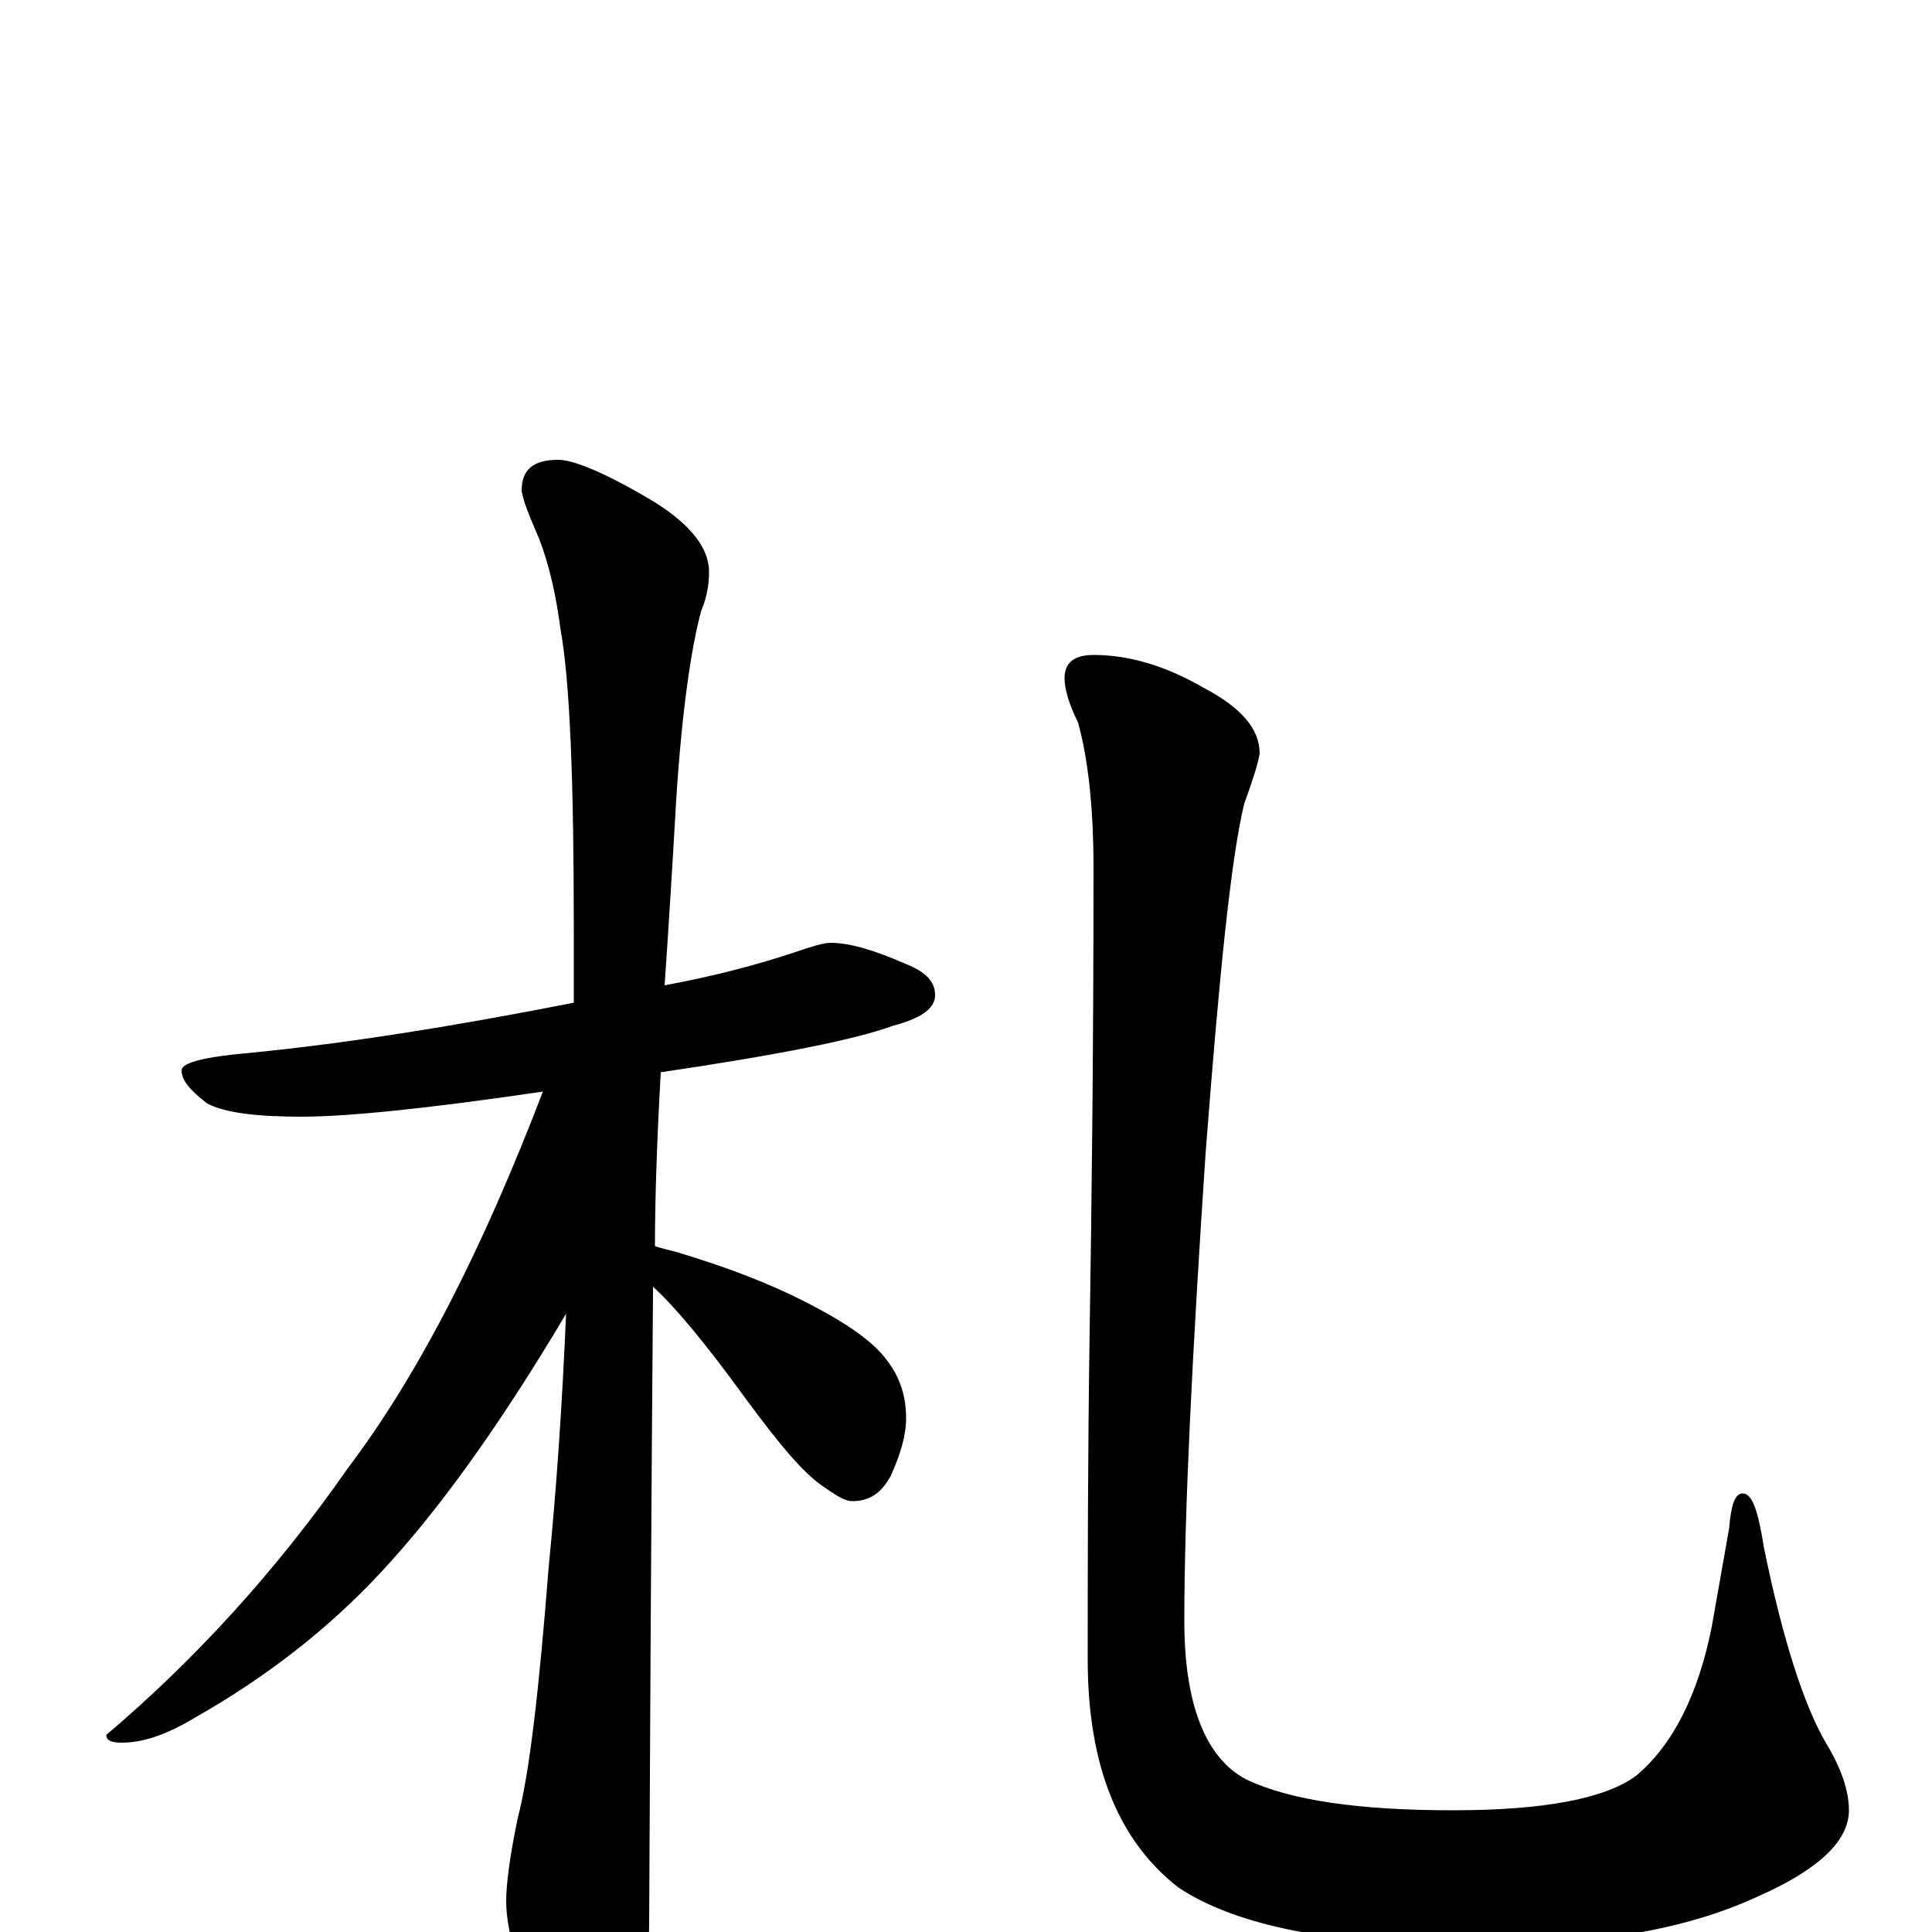 <?xml version="1.0" encoding="utf-8" ?>
<!DOCTYPE svg PUBLIC "-//W3C//DTD SVG 1.1//EN" "http://www.w3.org/Graphics/SVG/1.1/DTD/svg11.dtd">
<svg version="1.1" id="Layer_1" xmlns="http://www.w3.org/2000/svg" xmlns:xlink="http://www.w3.org/1999/xlink" x="0px" y="145px" width="1000px" height="1000px" viewBox="0 0 1000 1000" enable-background="new 0 0 1000 1000" xml:space="preserve">
<g id="Layer_1">
<path id="glyph" transform="matrix(1 0 0 -1 0 1000)" d="M430,512C440,512 453,508 469,501C479,497 484,492 484,485C484,478 477,473 462,469C443,462 403,454 342,445C340,409 339,379 339,355C342,354 346,353 350,352C370,346 390,339 409,330C434,318 451,307 459,296C466,287 469,277 469,266C469,257 466,247 461,236C456,227 450,223 441,223C438,223 434,225 427,230C416,237 403,253 386,276C365,305 349,324 338,334C338,333 338,333 338,332C338,330 337,221 336,4C336,-13 331,-31 322,-50C315,-66 308,-74 301,-74C296,-74 290,-65 281,-48C268,-20 262,1 262,16C262,25 264,40 268,59C274,82 279,125 284,189C288,229 291,273 293,320C258,261 226,217 197,186C170,157 138,132 101,111C86,102 74,98 63,98C58,98 55,99 55,102C101,141 143,187 180,240C217,289 250,354 281,435C220,426 179,422 156,422C133,422 116,424 107,429C98,436 94,441 94,446C94,450 106,453 129,455C180,460 236,469 297,481C297,494 297,506 297,519C297,596 295,648 290,675C287,698 282,715 277,726C274,733 271,740 270,746C270,757 276,762 289,762C297,762 314,755 339,740C358,728 367,716 367,704C367,698 366,691 363,684C358,666 353,633 350,586C348,551 346,519 344,490C371,495 393,501 411,507C420,510 426,512 430,512M566,661C585,661 604,655 623,644C642,634 652,623 652,610C651,604 648,595 644,584C637,555 631,494 624,403C617,298 613,217 613,161C613,118 624,90 645,79C668,68 704,63 752,63C799,63 831,69 847,81C866,97 879,123 886,158l9,51C896,221 898,227 902,227C907,227 910,218 913,199C923,150 934,117 945,98C953,85 957,73 957,63C957,47 941,32 909,18C872,1 824,-7 764,-7C691,-7 640,3 610,23C579,47 563,86 563,141C563,187 563,244 564,311C565,374 566,454 566,551C566,583 563,608 558,626C553,636 551,644 551,649C551,657 556,661 566,661z"/>
</g>
</svg>
